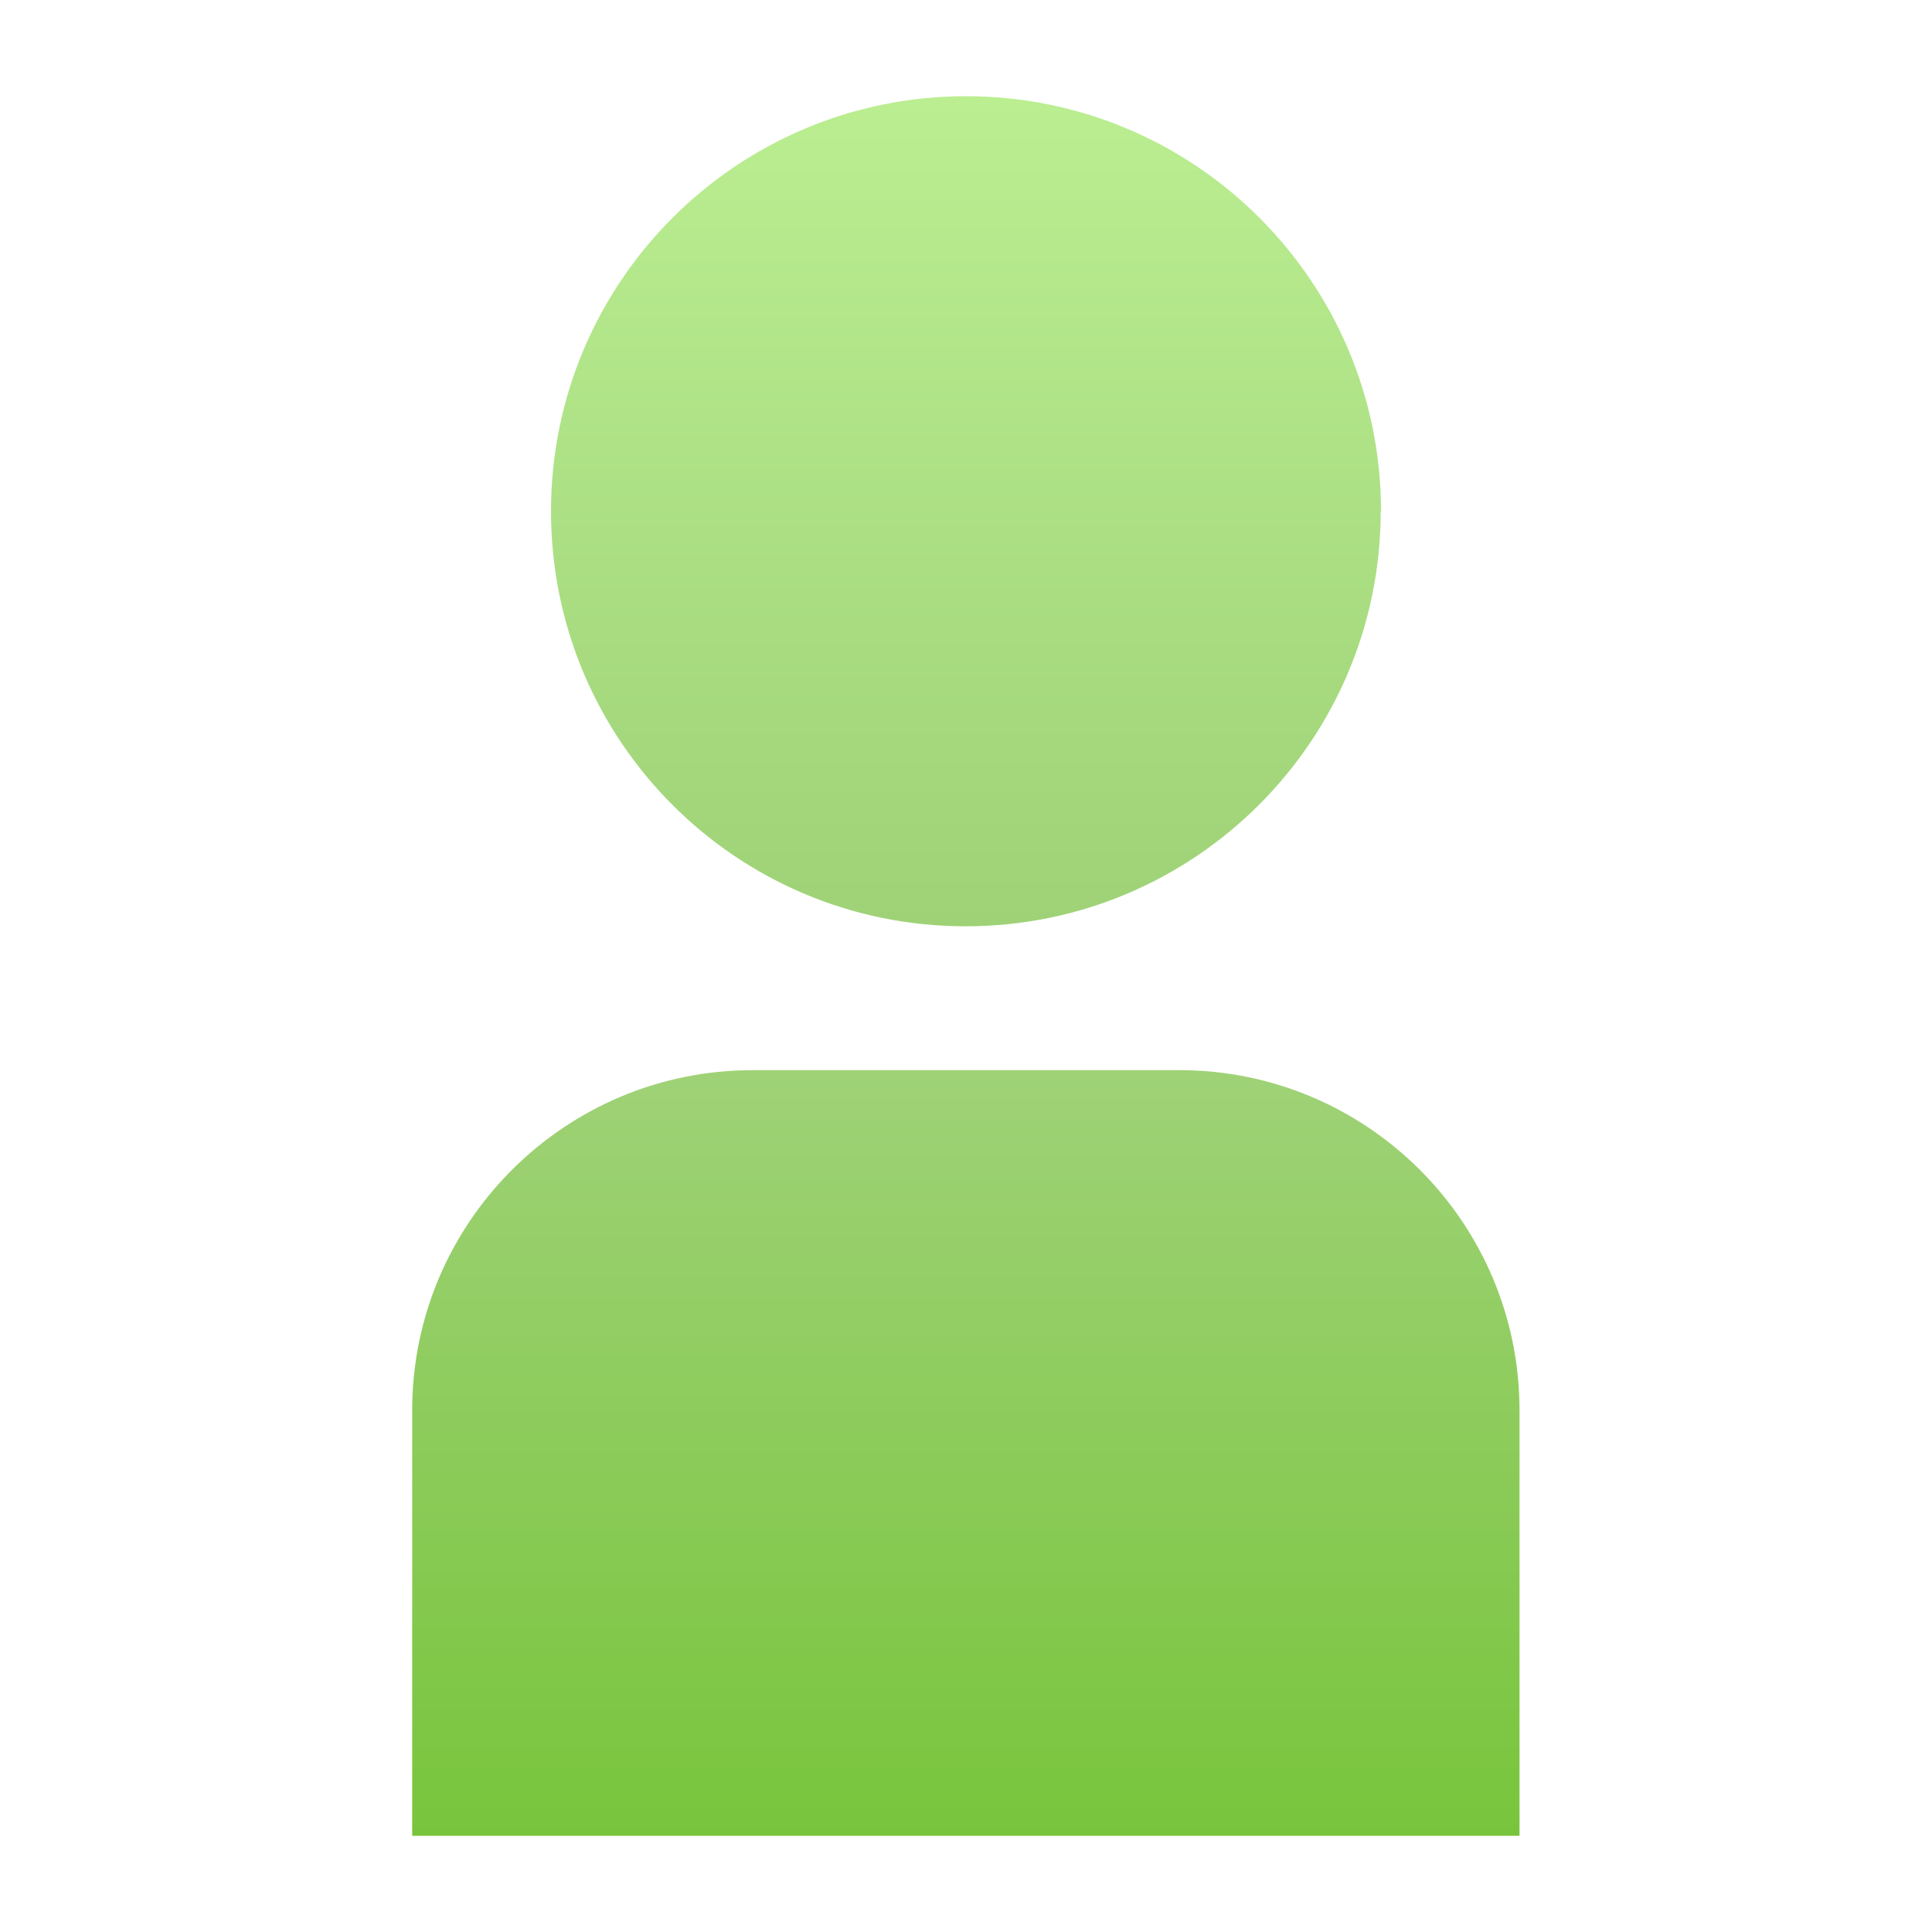 <svg width="20" height="20" viewBox="0 0 20 20" fill="none" xmlns="http://www.w3.org/2000/svg">
<path d="M14.293 5.292C14.293 7.663 12.37 9.589 9.996 9.589C7.622 9.589 5.704 7.666 5.704 5.292C5.704 2.918 7.63 0.996 10 0.996C12.37 0.996 14.296 2.918 14.296 5.292H14.293Z" fill="url(#paint0_linear_893_3818)"/>
<path d="M15.73 14.6C15.73 12.655 14.152 11.078 12.207 11.078H7.793C5.848 11.078 4.267 12.655 4.267 14.6V19.004H15.73V14.6Z" fill="url(#paint1_linear_893_3818)"/>
<defs>
<linearGradient id="paint0_linear_893_3818" x1="10" y1="0.996" x2="10" y2="9.589" gradientUnits="userSpaceOnUse">
<stop stop-color="#BAEE91"/>
<stop offset="1" stop-color="#9FD277"/>
</linearGradient>
<linearGradient id="paint1_linear_893_3818" x1="9.998" y1="11.078" x2="9.998" y2="19.004" gradientUnits="userSpaceOnUse">
<stop stop-color="#9FD277"/>
<stop offset="1" stop-color="#78C53C"/>
</linearGradient>
</defs>
</svg>
